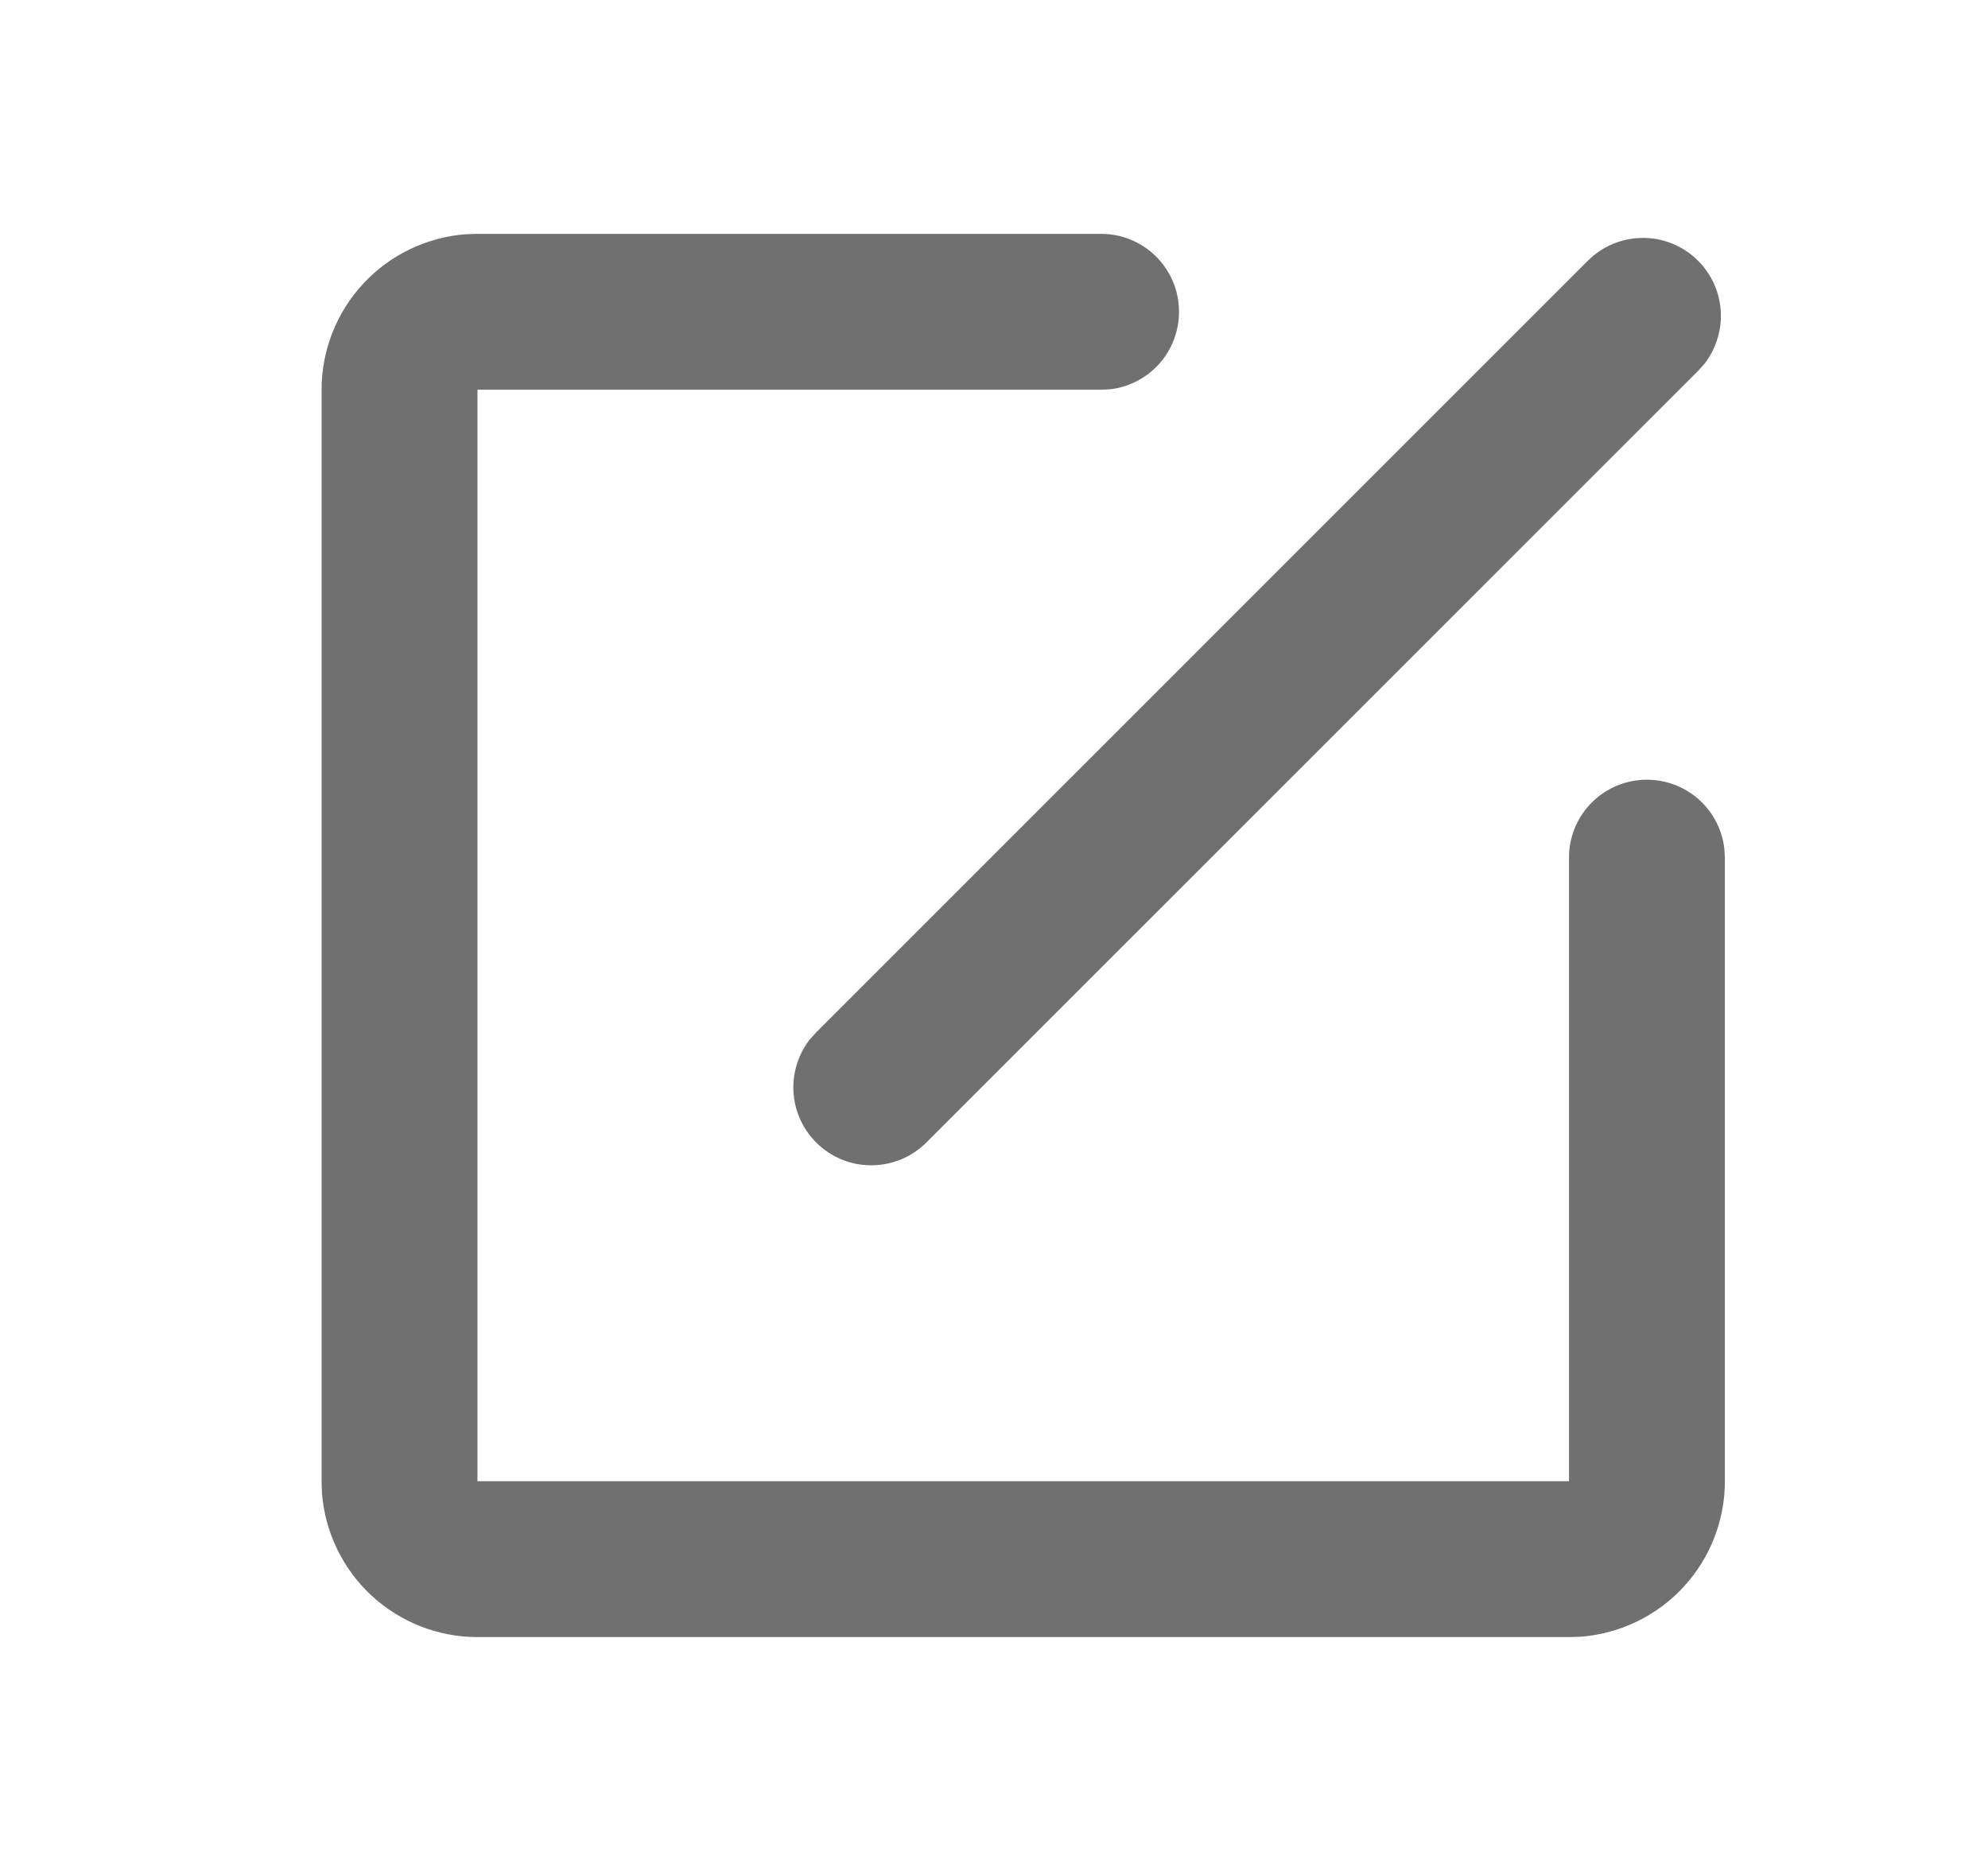 <svg width="17" height="16" viewBox="0 0 17 16" fill="none" xmlns="http://www.w3.org/2000/svg">
<g clip-path="url(#clip0_434_20197)">
<path d="M9.417 2C9.587 2 9.75 2.065 9.874 2.182C9.997 2.299 10.072 2.458 10.081 2.628C10.091 2.797 10.036 2.964 9.927 3.095C9.818 3.225 9.663 3.309 9.495 3.329L9.417 3.333H4.083V12.667H13.417V7.333C13.417 7.163 13.482 7 13.599 6.876C13.715 6.753 13.875 6.679 14.044 6.669C14.214 6.659 14.381 6.714 14.511 6.823C14.642 6.932 14.725 7.087 14.745 7.255L14.75 7.333V12.667C14.75 13.003 14.623 13.327 14.394 13.574C14.166 13.82 13.852 13.971 13.517 13.997L13.417 14H4.083C3.747 14 3.423 13.873 3.176 13.644C2.93 13.416 2.779 13.102 2.753 12.767L2.75 12.667V3.333C2.75 2.997 2.877 2.673 3.106 2.426C3.334 2.18 3.648 2.029 3.983 2.003L4.083 2H9.417ZM13.579 2.229C13.699 2.109 13.86 2.04 14.029 2.035C14.198 2.029 14.363 2.089 14.49 2.201C14.617 2.313 14.697 2.469 14.713 2.638C14.729 2.806 14.68 2.975 14.577 3.109L14.521 3.172L7.921 9.771C7.801 9.891 7.64 9.96 7.471 9.965C7.302 9.971 7.137 9.911 7.01 9.799C6.883 9.687 6.803 9.531 6.787 9.362C6.771 9.194 6.82 9.025 6.923 8.891L6.979 8.829L13.579 2.229Z" fill="#707070"/>
</g>
<defs>
<clipPath id="clip0_434_20197">
<rect width="16" height="16" fill="white" transform="translate(0.75)"/>
</clipPath>
</defs>
</svg>
